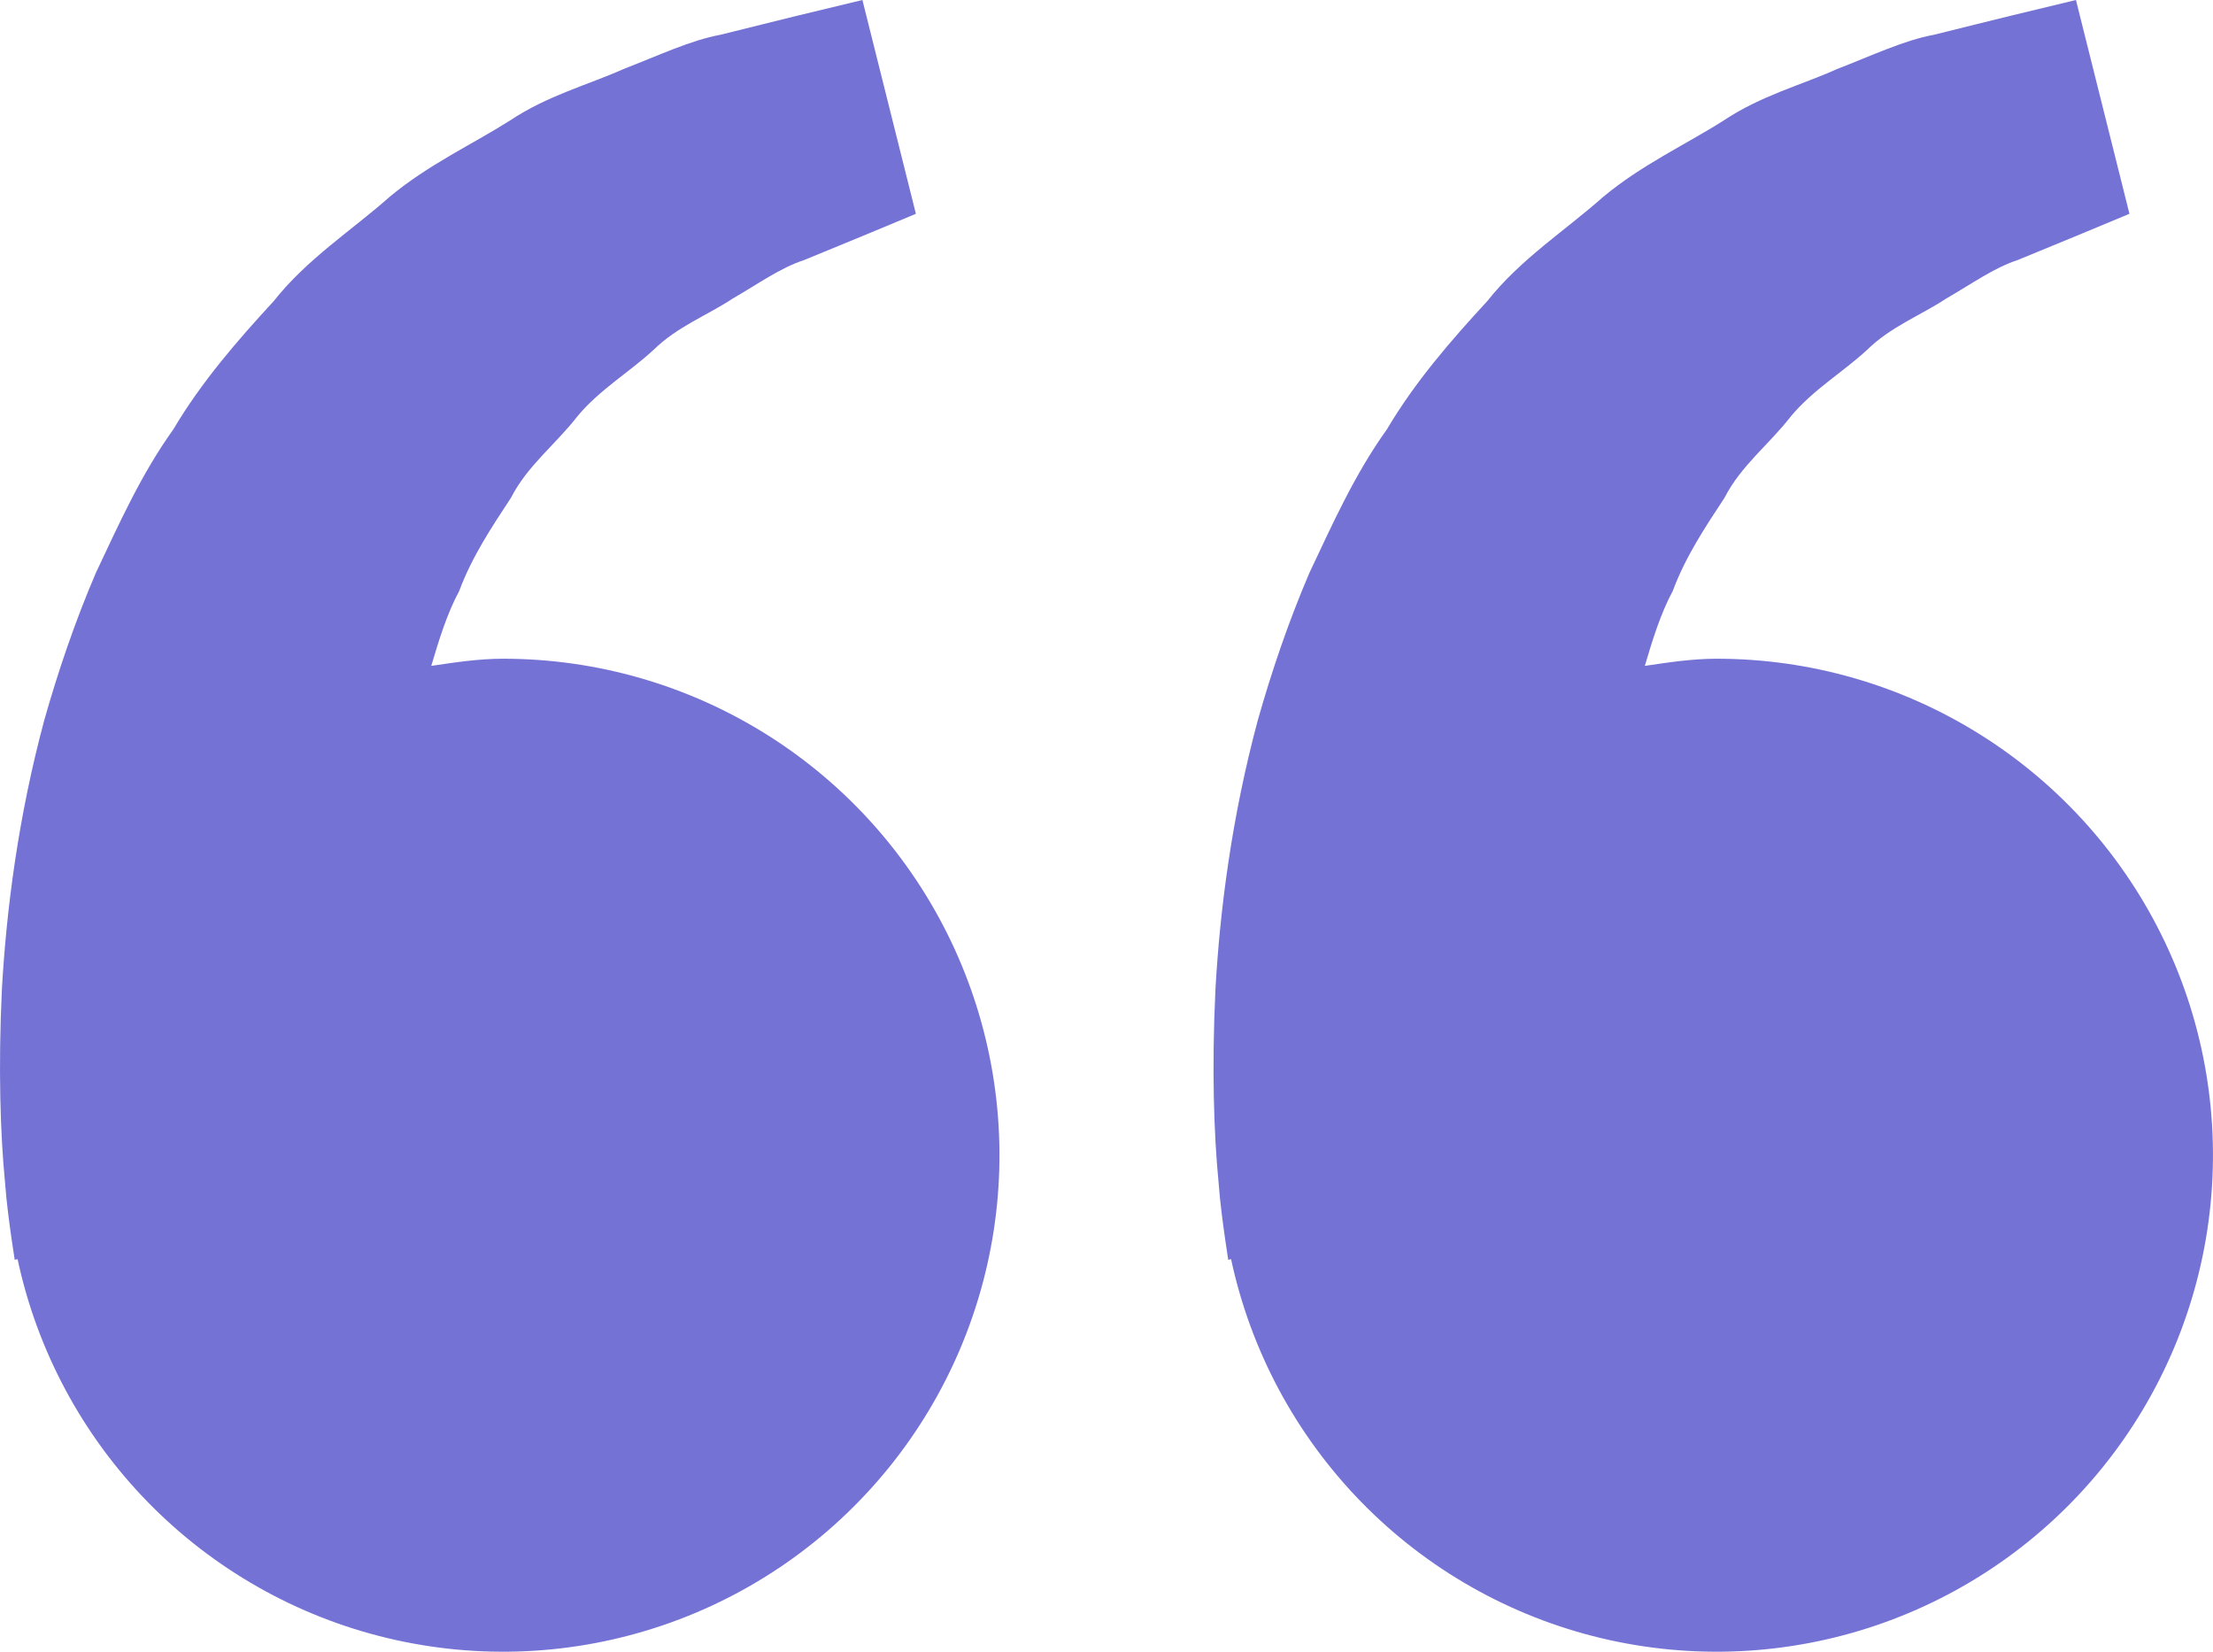 <svg width="41.791" height="31.188" viewBox="0 0 41.791 31.188" fill="none" xmlns="http://www.w3.org/2000/svg" xmlns:xlink="http://www.w3.org/1999/xlink">
	<desc>
			Created with Pixso.
	</desc>
	<defs/>
	<path id="quote" d="M9.498 12.438C9.034 12.438 8.588 12.508 8.144 12.573C8.288 12.09 8.436 11.598 8.673 11.156C8.911 10.515 9.282 9.958 9.65 9.398C9.959 8.792 10.503 8.381 10.903 7.862C11.321 7.358 11.892 7.023 12.344 6.604C12.788 6.167 13.369 5.948 13.832 5.64C14.315 5.362 14.736 5.056 15.186 4.91L16.309 4.448L17.296 4.037L16.286 0L15.042 0.3C14.644 0.4 14.159 0.517 13.607 0.656C13.042 0.76 12.44 1.046 11.769 1.306C11.107 1.602 10.34 1.802 9.628 2.277C8.911 2.731 8.084 3.11 7.355 3.719C6.648 4.346 5.796 4.89 5.167 5.688C4.48 6.433 3.8 7.217 3.273 8.108C2.663 8.958 2.248 9.892 1.811 10.815C1.415 11.738 1.096 12.681 0.836 13.598C0.342 15.435 0.121 17.181 0.036 18.675C-0.035 20.171 0.007 21.415 0.094 22.315C0.125 22.74 0.184 23.152 0.225 23.438L0.278 23.788L0.332 23.775C0.702 25.506 1.555 27.096 2.792 28.363C4.029 29.629 5.599 30.52 7.321 30.931C9.042 31.342 10.845 31.258 12.521 30.687C14.196 30.117 15.676 29.083 16.789 27.707C17.902 26.33 18.603 24.667 18.81 22.909C19.017 21.151 18.722 19.37 17.959 17.773C17.196 16.176 15.997 14.827 14.5 13.883C13.002 12.938 11.268 12.437 9.498 12.438ZM32.415 12.438C31.951 12.438 31.505 12.508 31.061 12.573C31.205 12.09 31.353 11.598 31.59 11.156C31.828 10.515 32.198 9.958 32.567 9.398C32.876 8.792 33.419 8.381 33.819 7.862C34.238 7.358 34.809 7.023 35.261 6.604C35.705 6.167 36.286 5.948 36.748 5.64C37.232 5.362 37.653 5.056 38.103 4.91L39.225 4.448L40.213 4.037L39.203 0L37.959 0.3C37.561 0.4 37.075 0.517 36.523 0.656C35.959 0.76 35.357 1.046 34.686 1.306C34.026 1.604 33.257 1.802 32.544 2.279C31.828 2.733 31 3.112 30.271 3.721C29.565 4.348 28.713 4.892 28.084 5.688C27.396 6.433 26.717 7.217 26.19 8.108C25.58 8.958 25.165 9.892 24.728 10.815C24.332 11.738 24.013 12.681 23.753 13.598C23.259 15.435 23.038 17.181 22.953 18.675C22.882 20.171 22.923 21.415 23.011 22.315C23.042 22.74 23.101 23.152 23.142 23.438L23.194 23.788L23.248 23.775C23.619 25.506 24.472 27.096 25.709 28.363C26.945 29.629 28.516 30.52 30.237 30.931C31.959 31.342 33.762 31.258 35.438 30.687C37.113 30.117 38.593 29.083 39.706 27.707C40.819 26.33 41.519 24.667 41.726 22.909C41.933 21.151 41.639 19.37 40.876 17.773C40.113 16.176 38.914 14.827 37.416 13.883C35.919 12.938 34.185 12.437 32.415 12.438Z" fill="#7572D5" fill-opacity="1" fill-rule="nonzero"/>
</svg>
